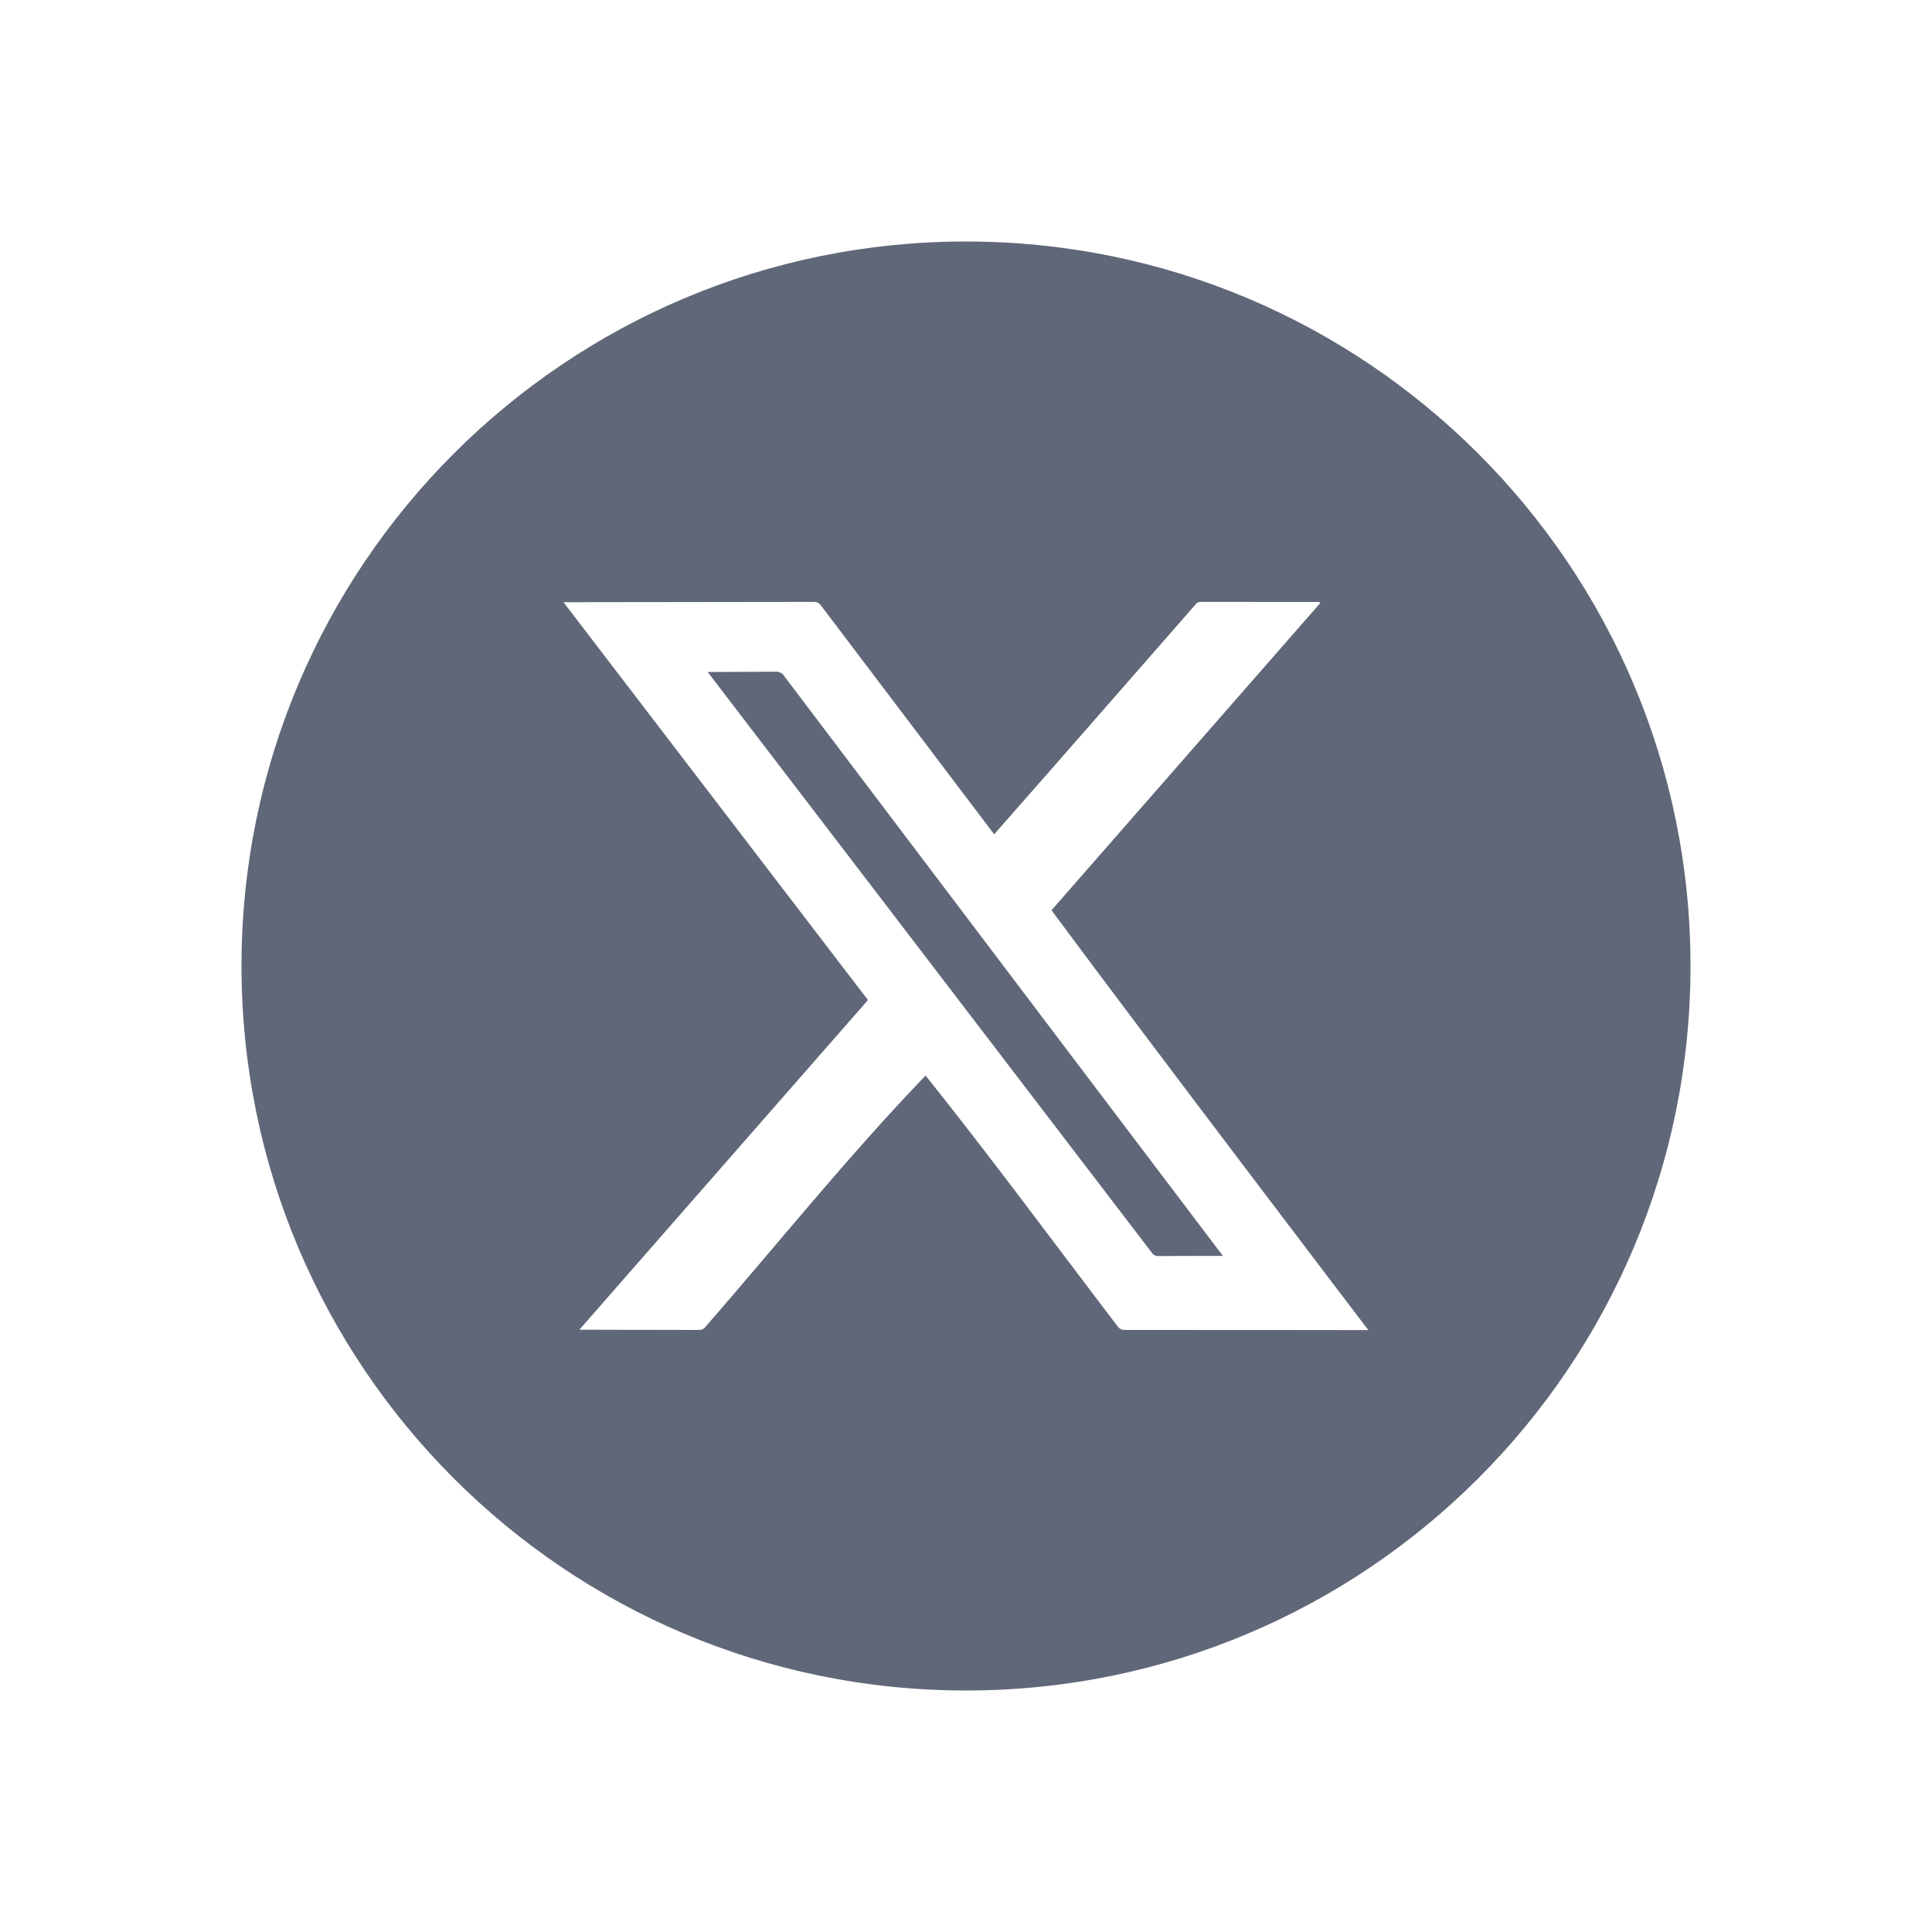<svg width="24" height="24" viewBox="0 0 24 24" fill="none" xmlns="http://www.w3.org/2000/svg">
<path d="M15.191 15.601C15.191 15.601 14.654 15.601 14.386 15.603C14.351 15.603 14.331 15.591 14.311 15.565C12.472 13.157 8.791 8.348 8.791 8.348L9.659 8.344C9.659 8.344 9.709 8.355 9.727 8.379C11.547 10.788 15.191 15.601 15.191 15.601Z" fill="#606778"/>
<path fill-rule="evenodd" clip-rule="evenodd" d="M12 21C16.971 21 21 16.971 21 12C21 7.029 16.971 3 12 3C7.029 3 3 7.029 3 12C3 16.971 7.029 21 12 21ZM17 16.523L16.976 16.494C16.976 16.494 14.353 13.05 13.063 11.309C13.066 11.304 13.067 11.302 13.067 11.302L16.393 7.5C16.412 7.479 16.387 7.478 16.37 7.478C16.37 7.478 15.398 7.478 14.912 7.477C14.887 7.477 14.87 7.487 14.854 7.506C14.02 8.459 13.187 9.413 12.35 10.364C12.35 10.364 10.915 8.469 10.198 7.521C10.174 7.489 10.149 7.477 10.109 7.477C9.071 7.478 7 7.481 7 7.481C8.261 9.128 9.521 10.775 10.782 12.423C9.587 13.788 8.392 15.153 7.197 16.518C7.197 16.518 8.19 16.521 8.687 16.521C8.717 16.521 8.737 16.512 8.757 16.49C9.667 15.446 10.538 14.358 11.498 13.361C12.315 14.382 13.091 15.438 13.884 16.477C13.909 16.509 13.933 16.521 13.973 16.521C14.982 16.52 17 16.523 17 16.523Z" fill="#606778"/>
</svg>
